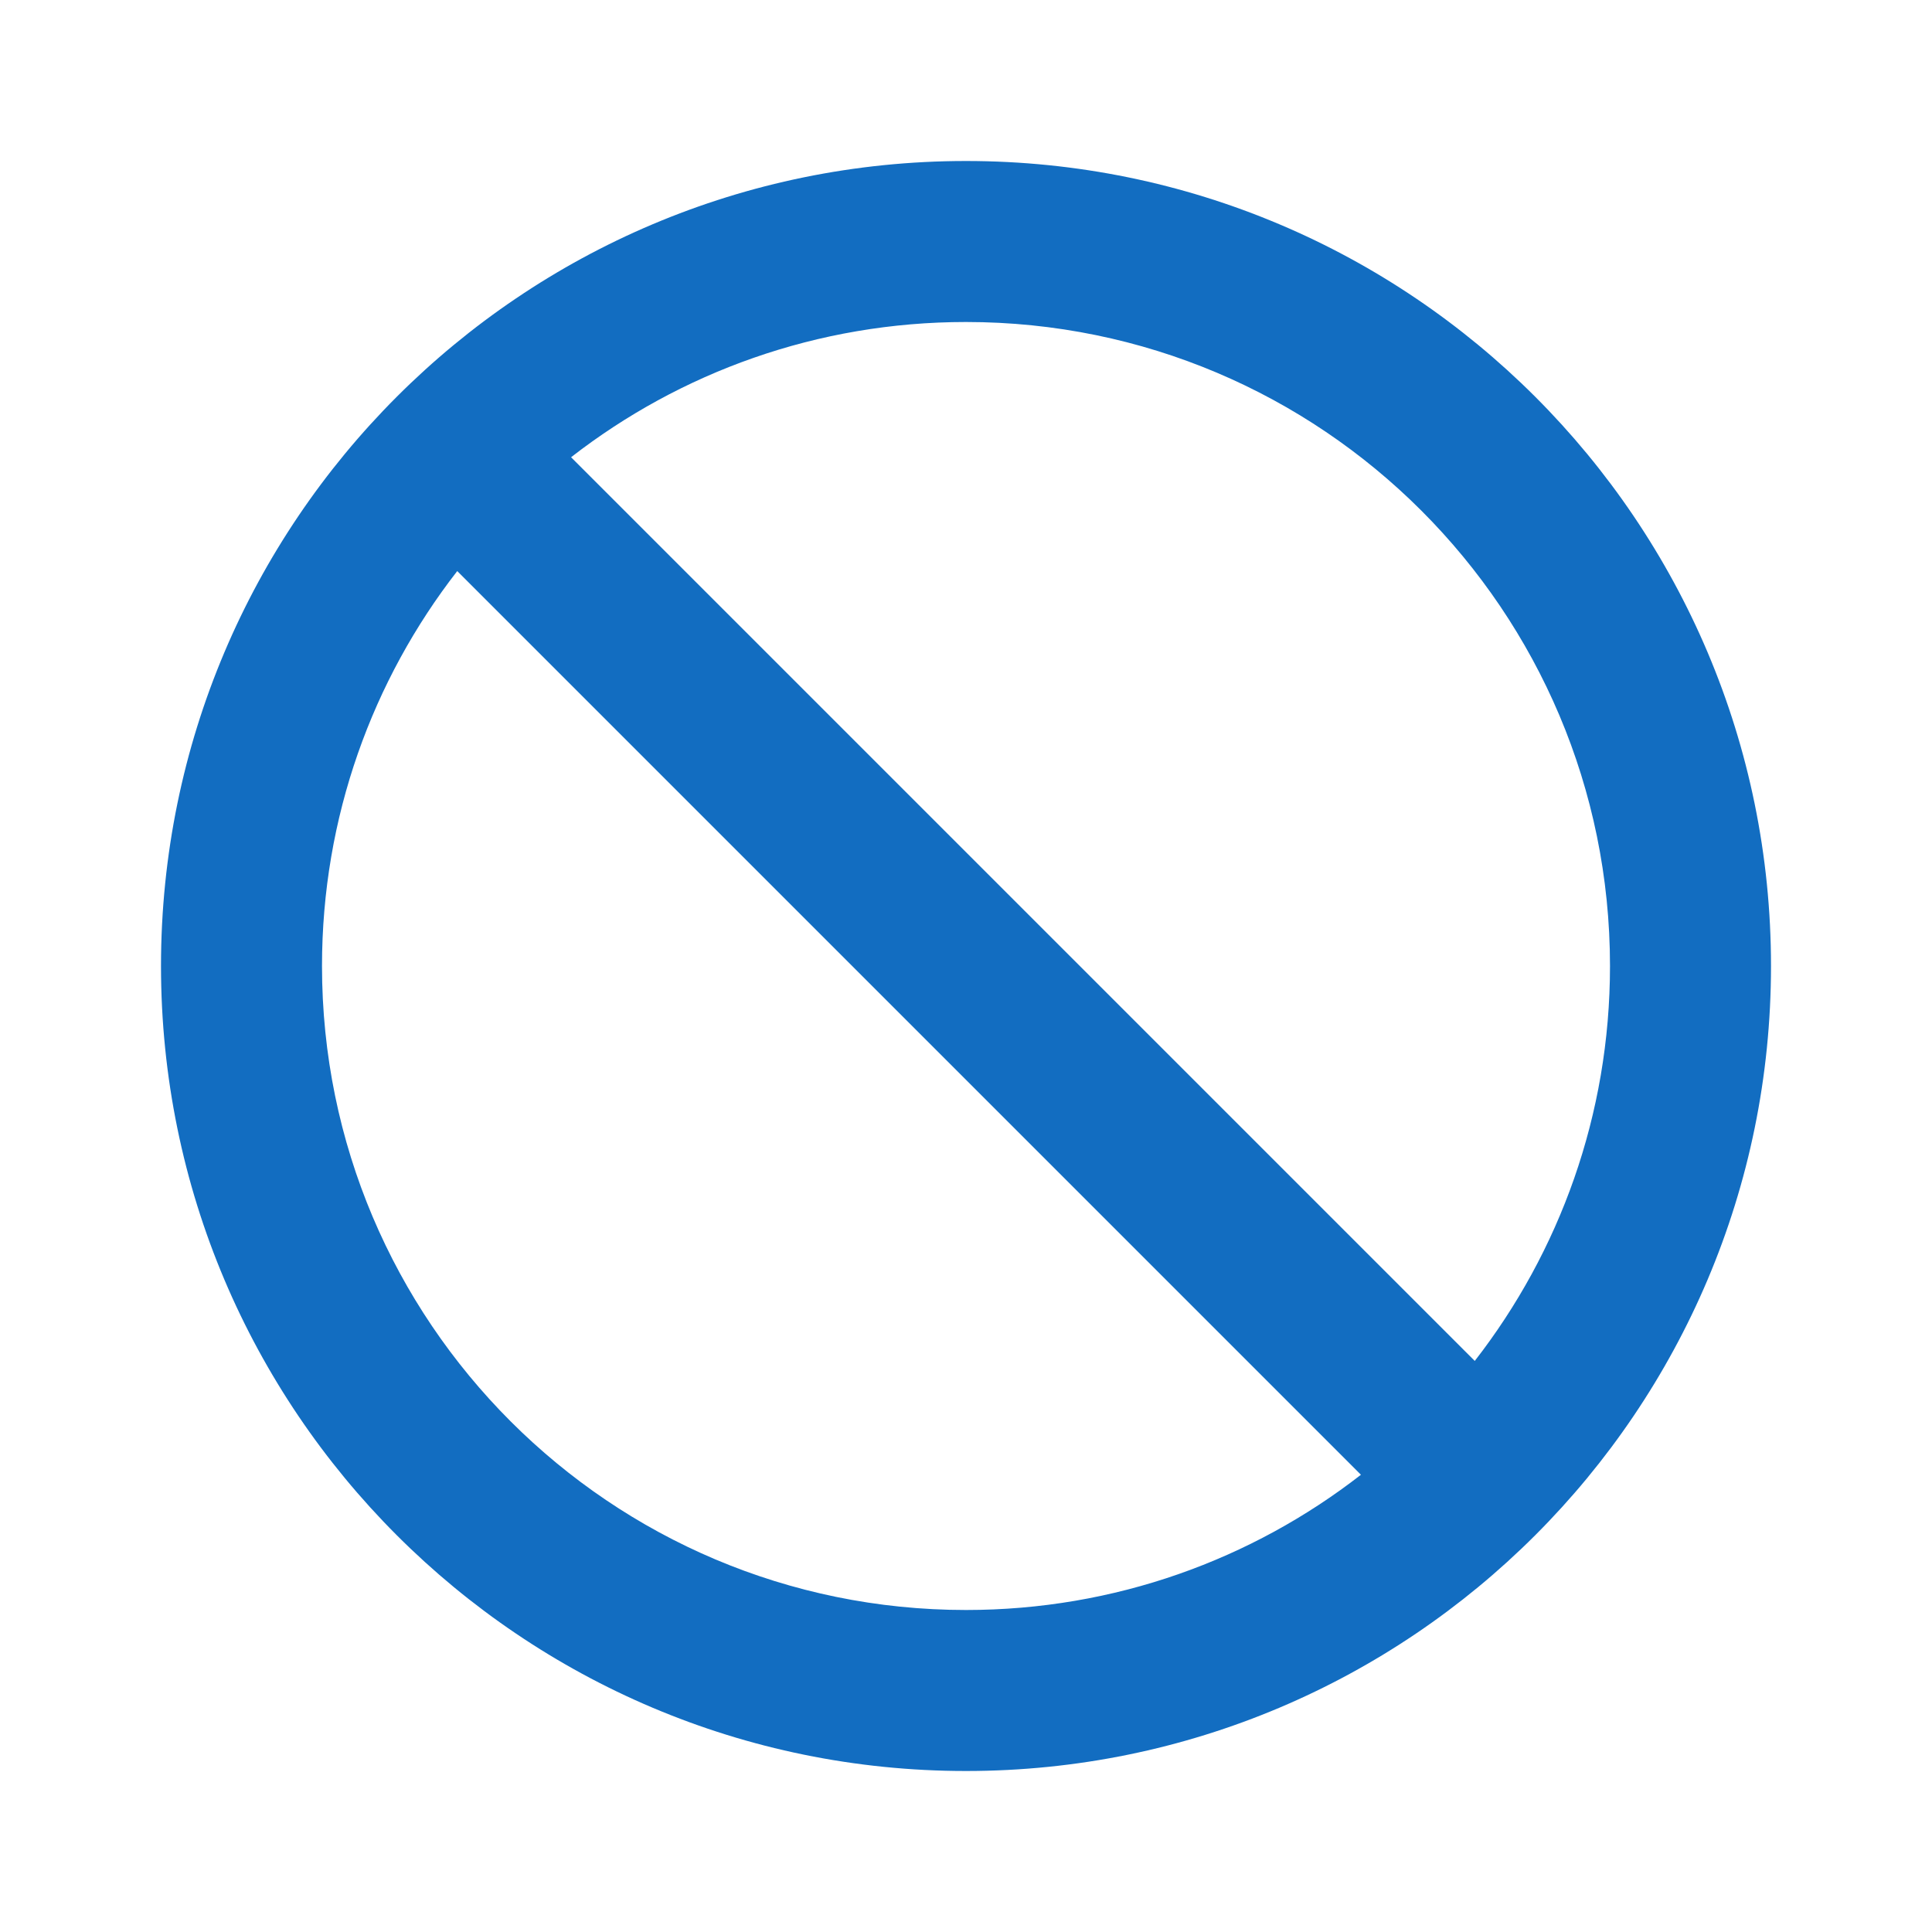 <?xml version="1.0" encoding="utf-8"?>
<!DOCTYPE svg PUBLIC "-//W3C//DTD SVG 1.1//EN" "http://www.w3.org/Graphics/SVG/1.1/DTD/svg11.dtd">
<svg xmlns="http://www.w3.org/2000/svg" xmlns:xlink="http://www.w3.org/1999/xlink" version="1.1" baseProfile="full" width="24" height="24" viewBox="0 0 24.00 24.00" enable-background="new 0 0 24.00 24.00" xml:space="preserve">
	<path fill="#126DC1" fill-opacity="1" stroke-width="0.2" stroke-linejoin="round" d="M 12,2C 17.523,2 22,6.477 22,12C 22,17.523 17.523,22 12,22C 6.477,22 2,17.523 2,12C 2,6.477 6.477,2 12,2 Z M 12,4C 10.151,4 8.449,4.627 7.094,5.68L 18.32,16.906C 19.373,15.551 20,13.849 20,12C 20,7.582 16.418,4 12,4 Z M 4,12C 4,16.418 7.582,20 12,20C 13.849,20 15.551,19.373 16.906,18.32L 5.68,7.094C 4.627,8.449 4,10.151 4,12 Z "/>
</svg>
